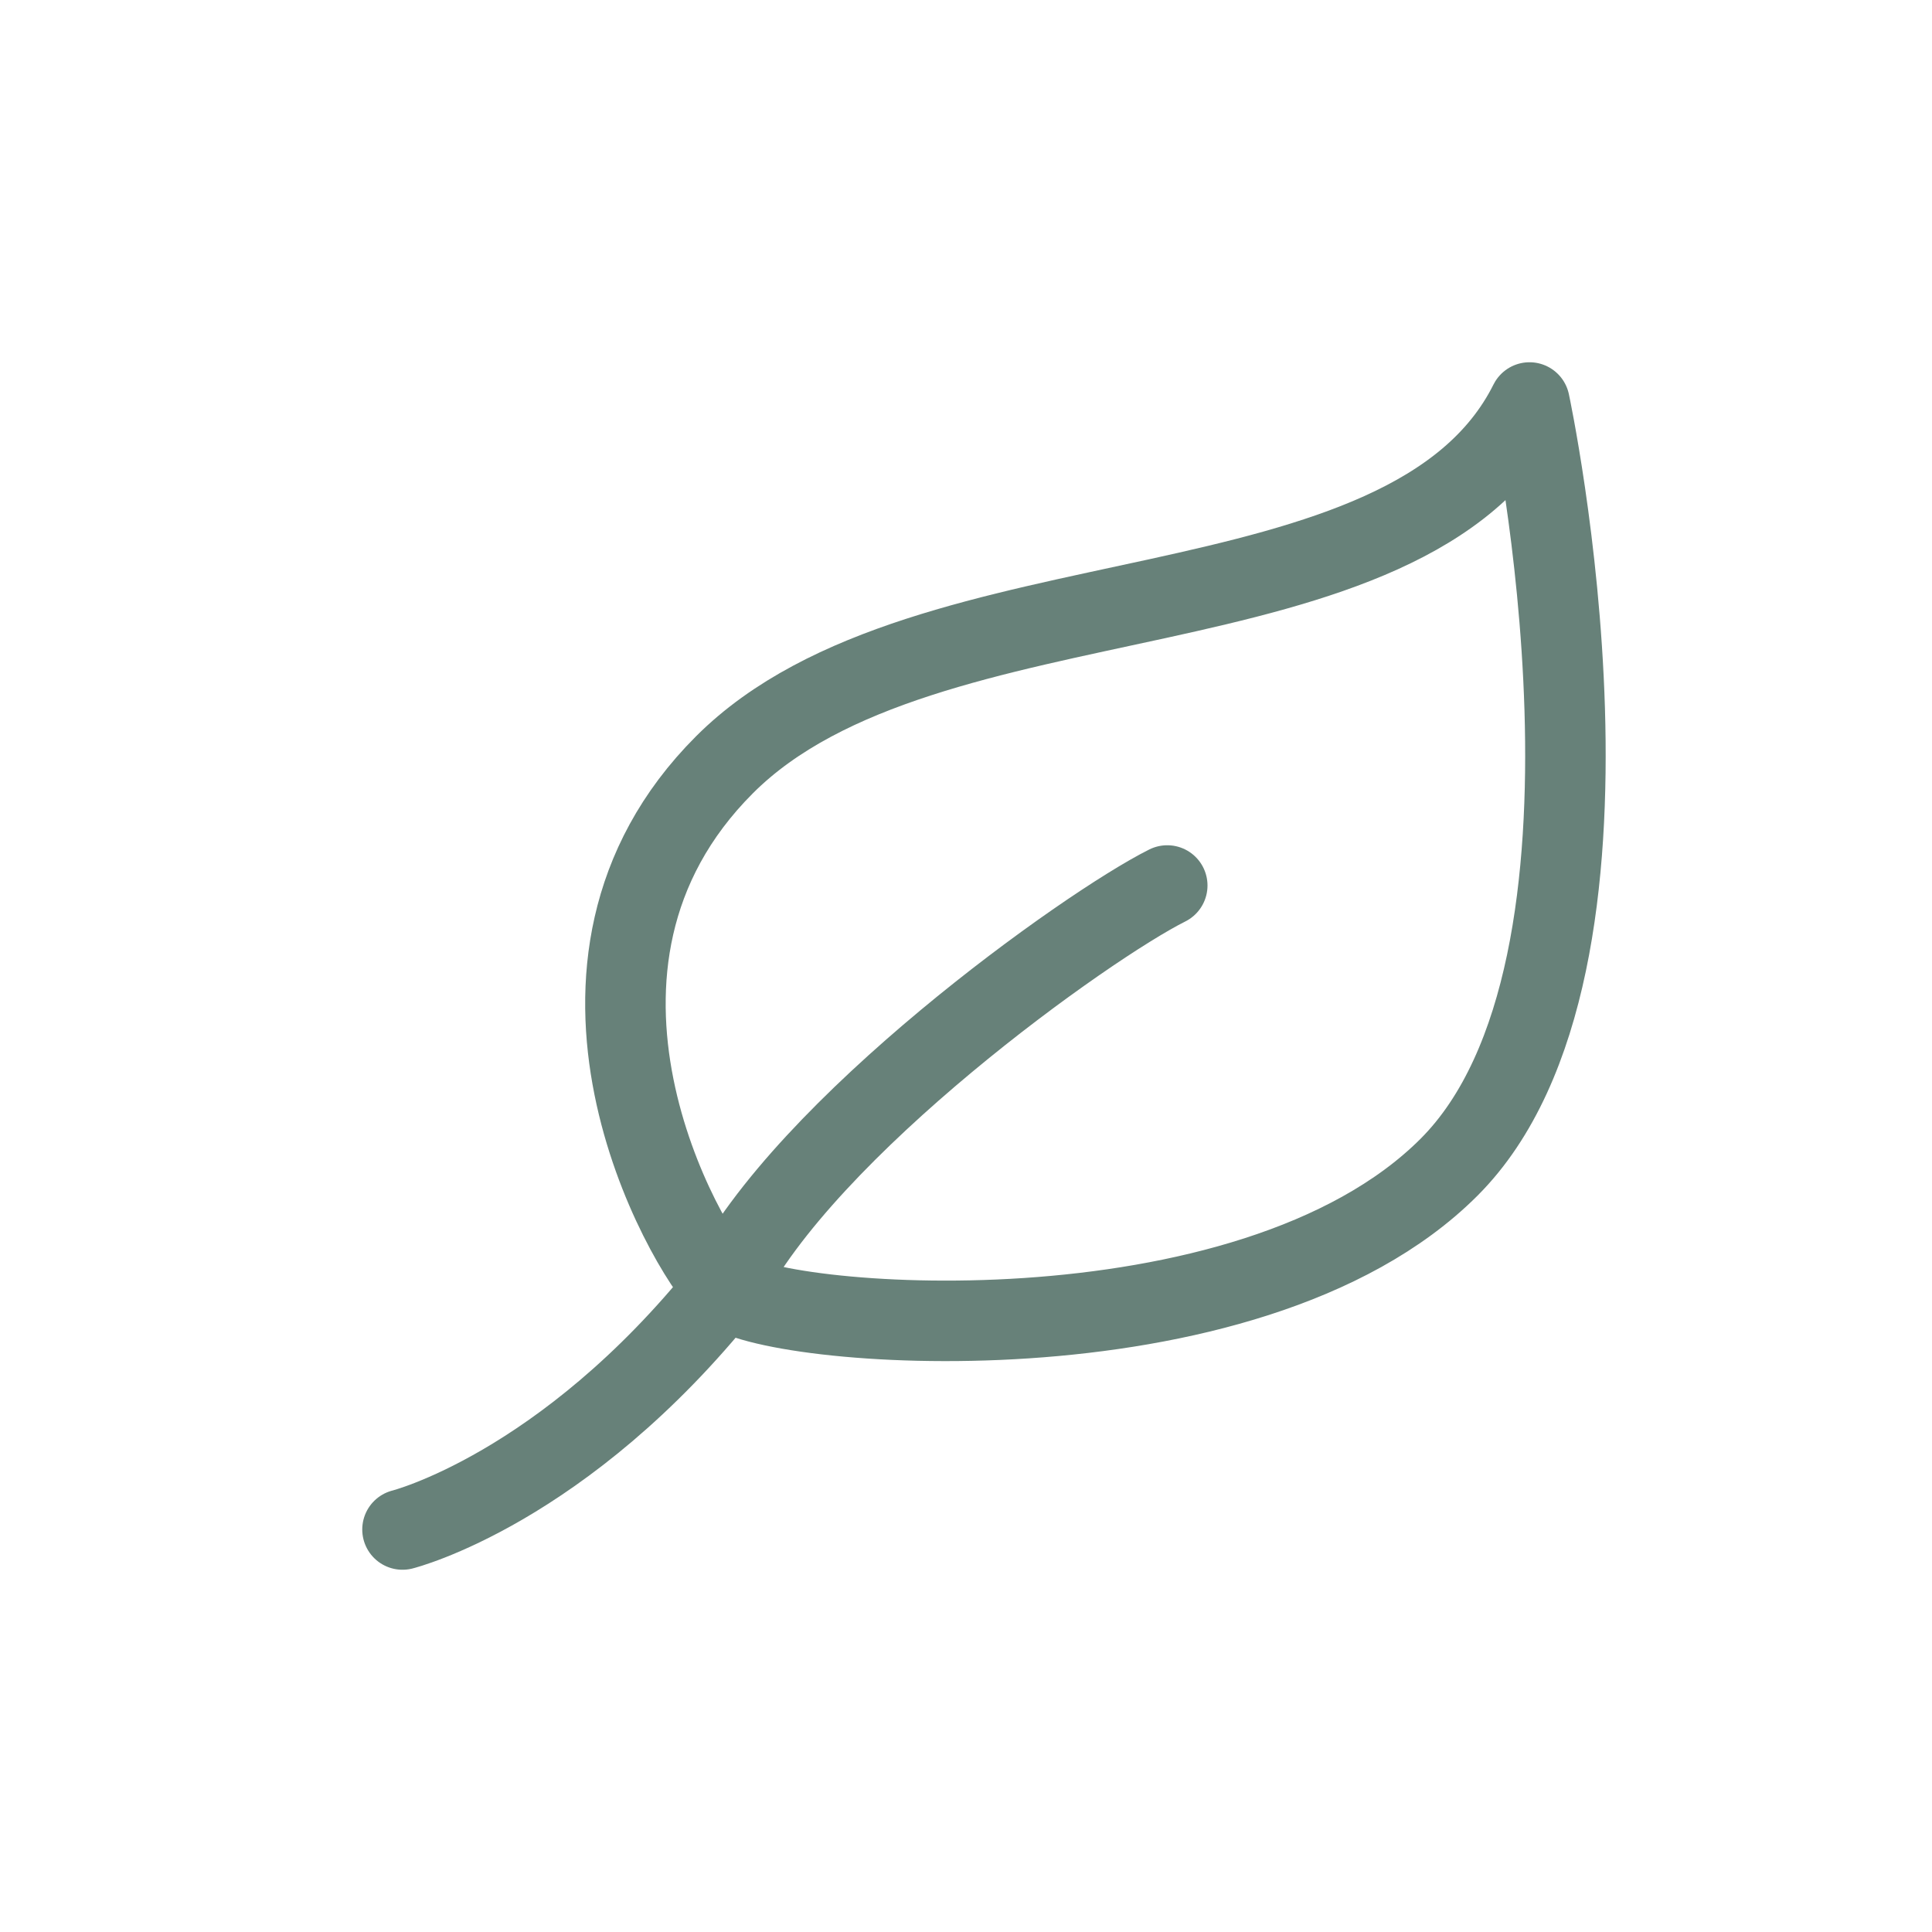 <svg width="24" height="24" viewBox="0 0 24 24" fill="none" xmlns="http://www.w3.org/2000/svg">
<path d="M9 16C8.5 15.5 6.5 12 9 9.5C11.5 7 17.5 8 19 5C19 5 20.5 12 18 14.5C15.5 17 9.5 16.5 9 16ZM9 16C10 14 13.5 11.5 14.5 11M9 16C7 18.5 5 19 5 19" stroke="#678179" stroke-linecap="round" stroke-linejoin="round"/>
</svg>
